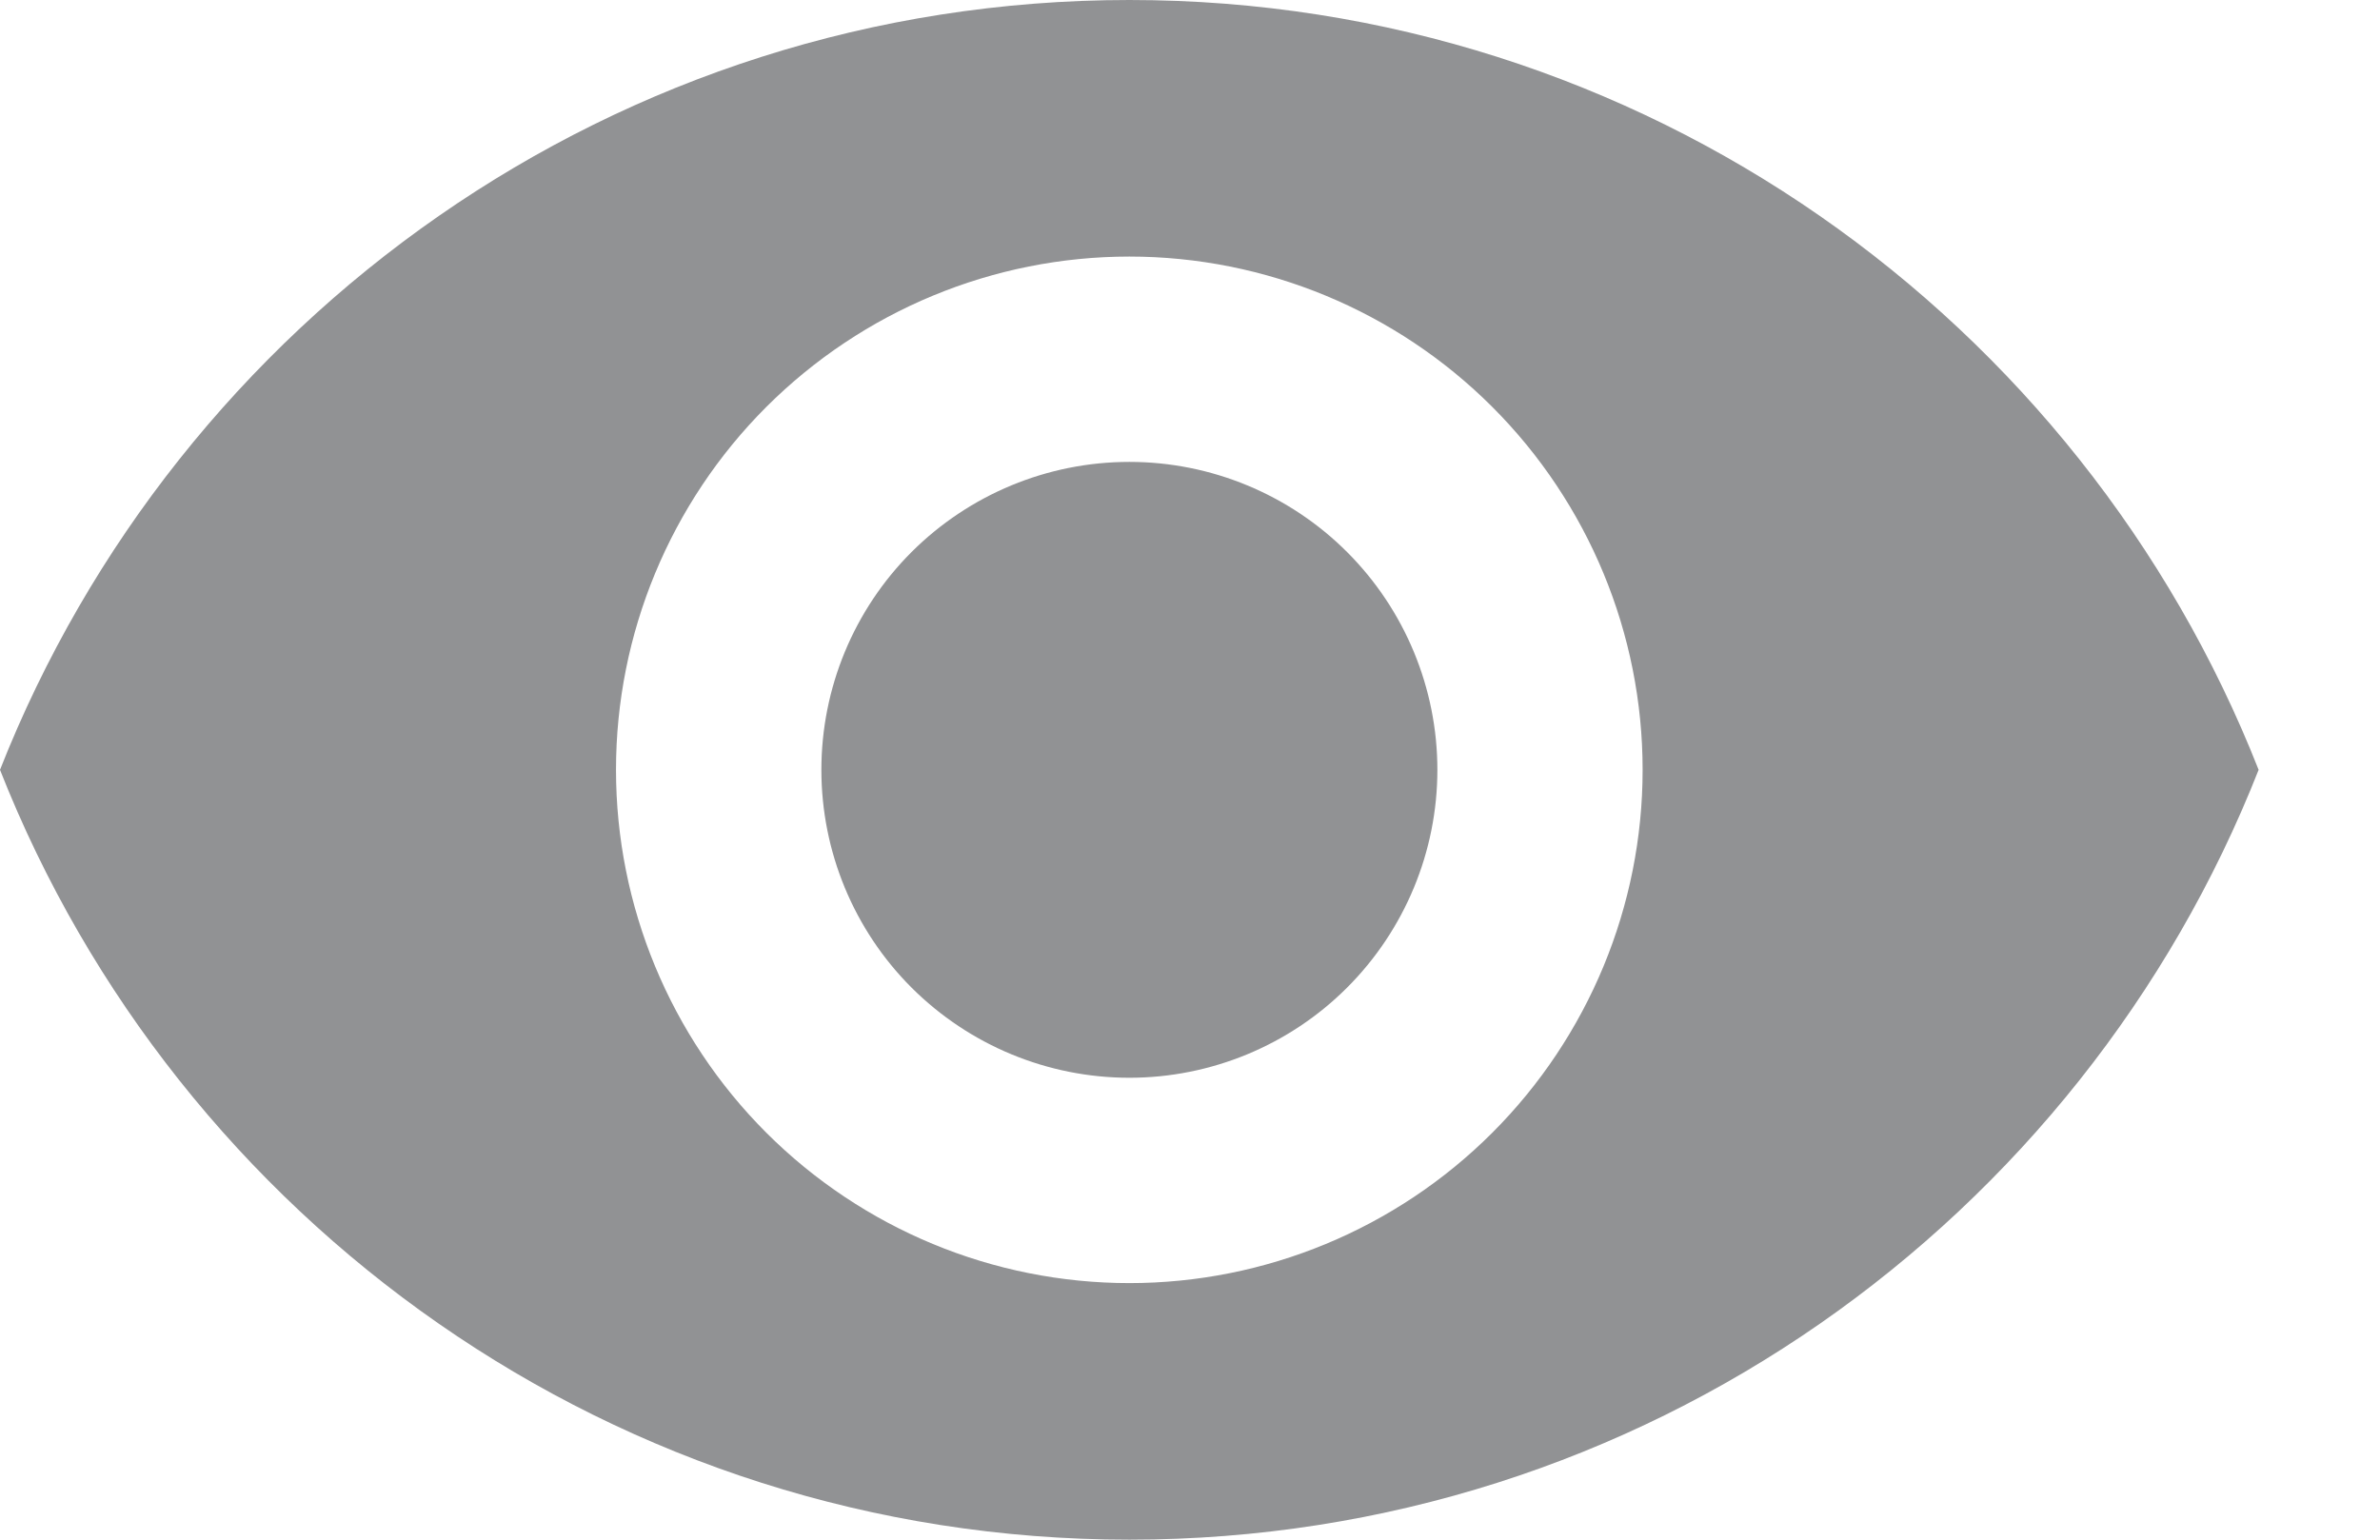 <svg viewBox="0 0 17 11" fill="none" xmlns="http://www.w3.org/2000/svg">
<path d="M8.067 3.3C7.483 3.3 6.924 3.532 6.511 3.944C6.098 4.357 5.867 4.917 5.867 5.5C5.867 6.083 6.098 6.643 6.511 7.056C6.924 7.468 7.483 7.7 8.067 7.7C8.65 7.7 9.21 7.468 9.622 7.056C10.035 6.643 10.267 6.083 10.267 5.5C10.267 4.917 10.035 4.357 9.622 3.944C9.21 3.532 8.65 3.3 8.067 3.3ZM8.067 9.167C7.094 9.167 6.162 8.78 5.474 8.093C4.786 7.405 4.4 6.472 4.4 5.5C4.4 4.528 4.786 3.595 5.474 2.907C6.162 2.22 7.094 1.833 8.067 1.833C9.039 1.833 9.972 2.22 10.659 2.907C11.347 3.595 11.733 4.528 11.733 5.5C11.733 6.472 11.347 7.405 10.659 8.093C9.972 8.78 9.039 9.167 8.067 9.167ZM8.067 0C4.4 0 1.269 2.281 0 5.5C1.269 8.719 4.4 11 8.067 11C11.733 11 14.865 8.719 16.133 5.5C14.865 2.281 11.733 0 8.067 0Z" fill="#919294"/>
</svg>

